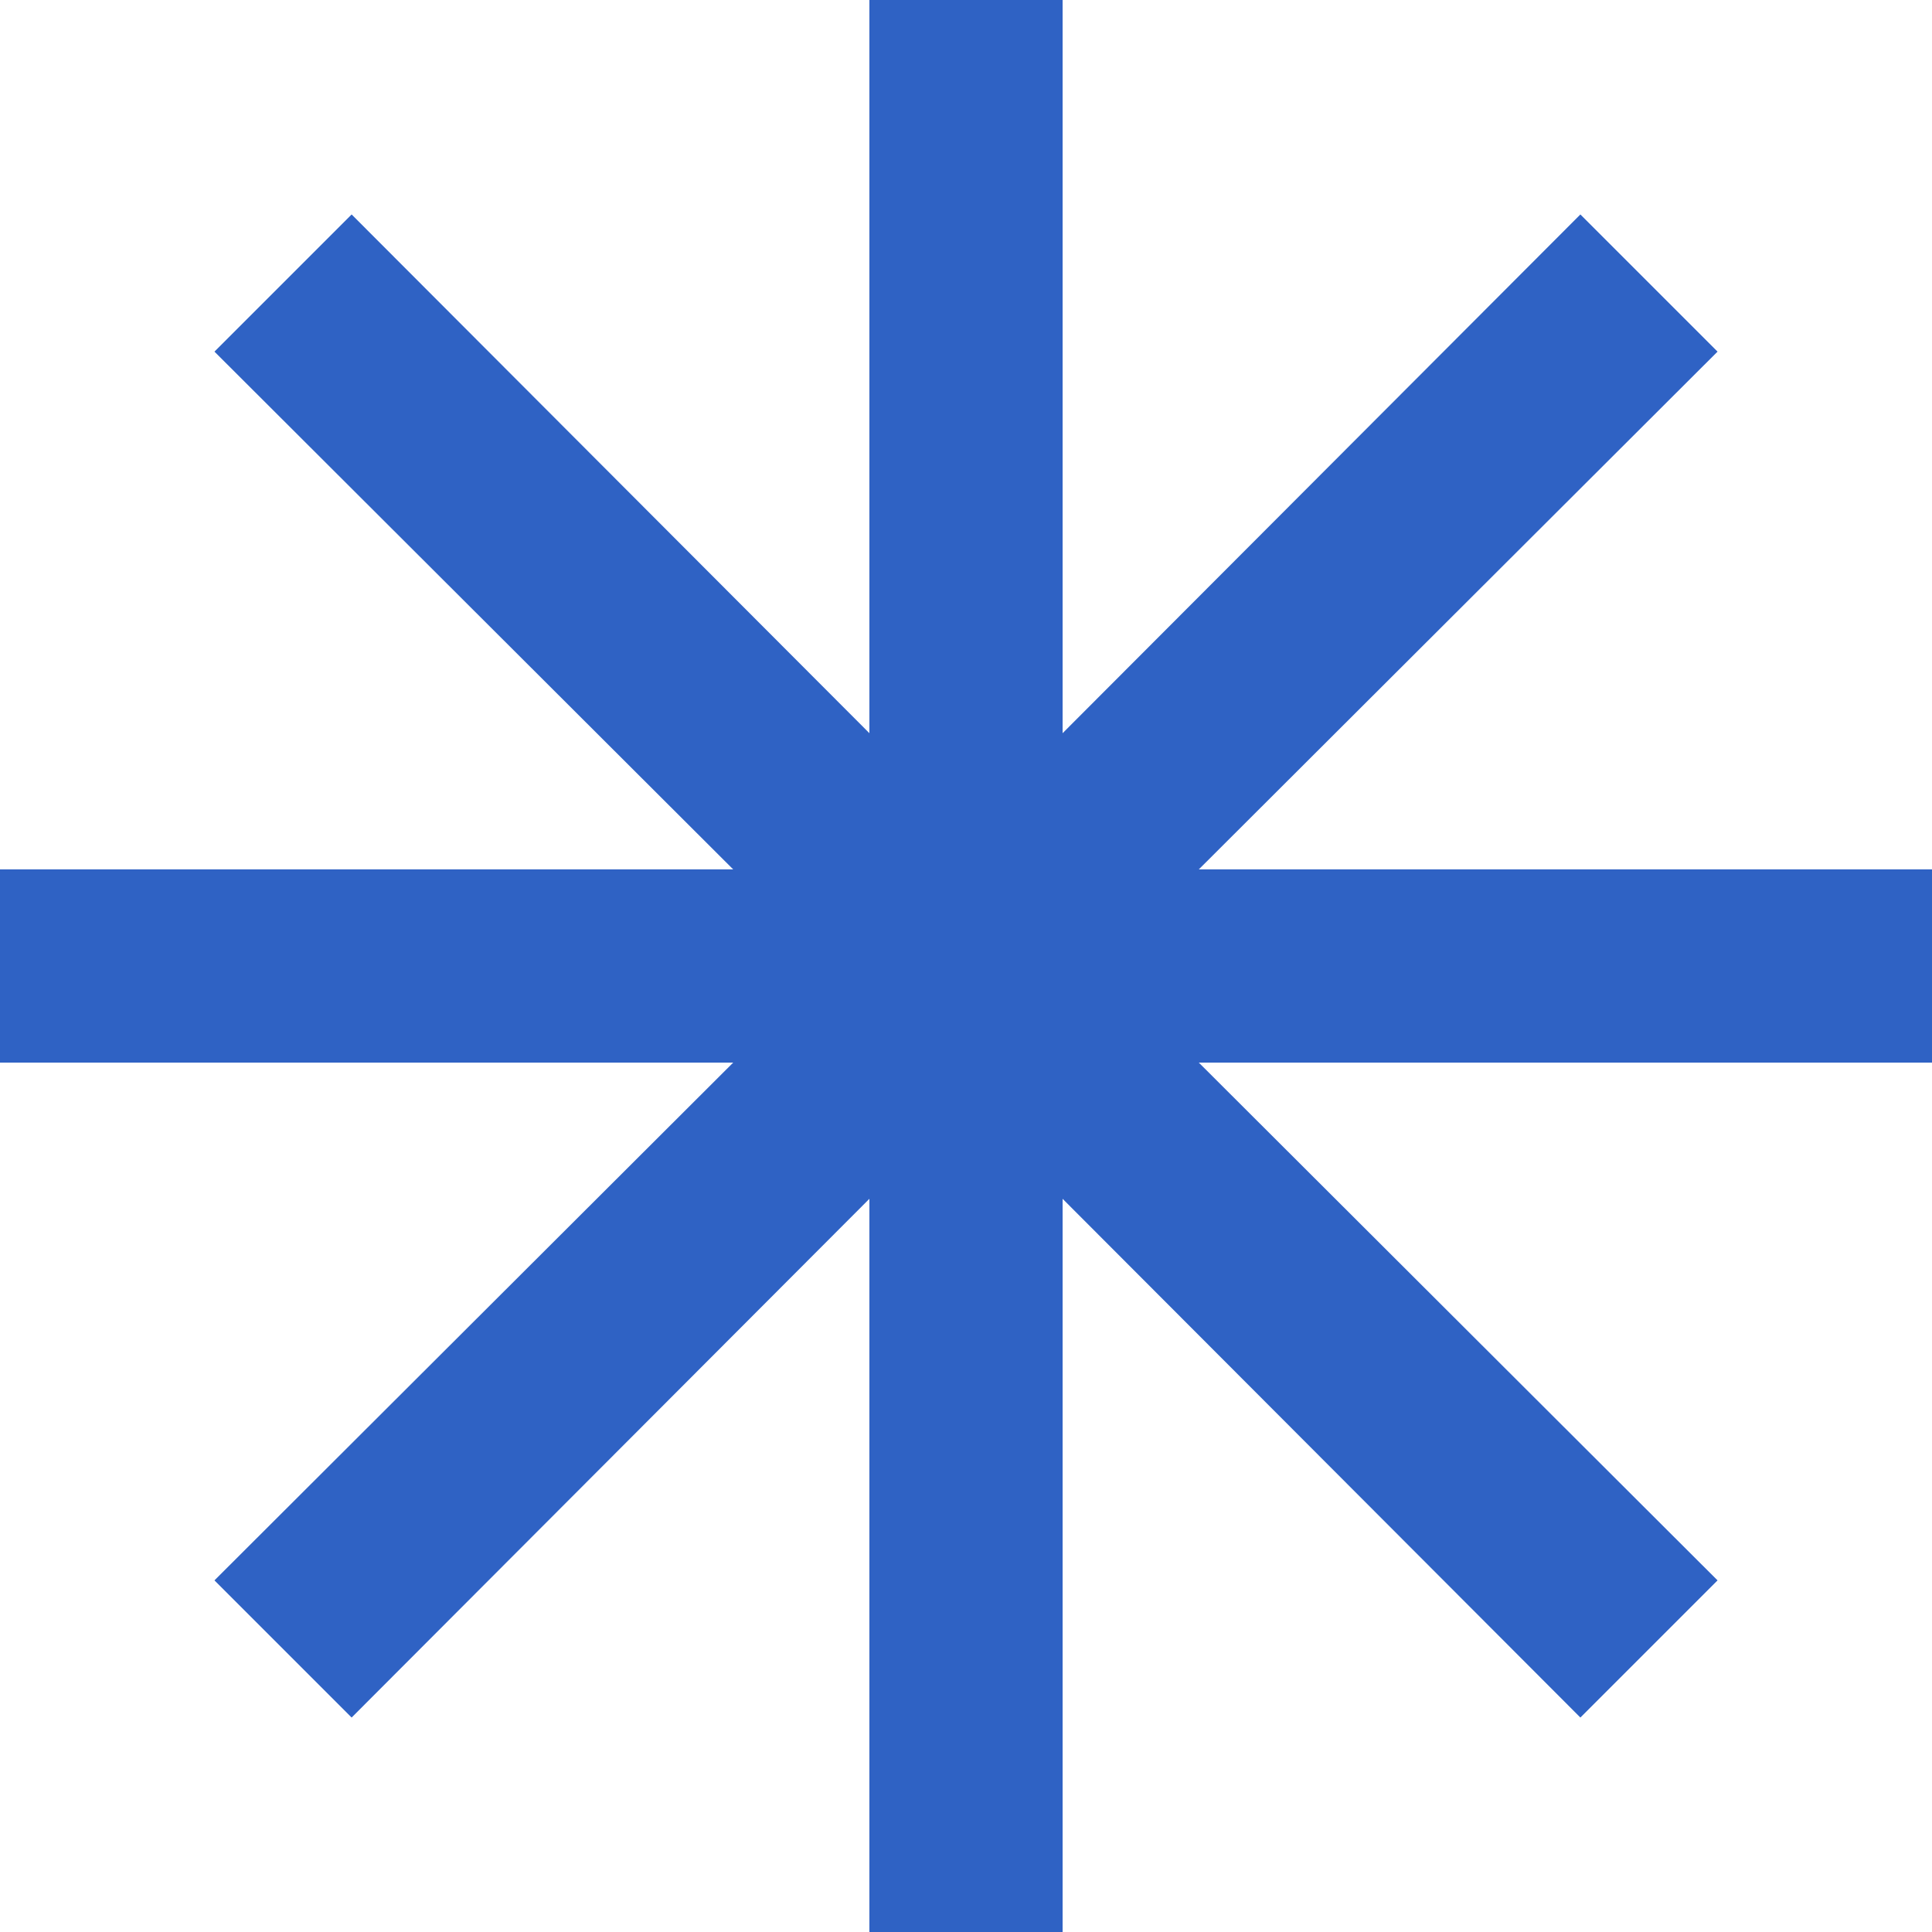 <svg width="20" height="20" viewBox="0 0 20 20" fill="none" xmlns="http://www.w3.org/2000/svg">
<g clip-path="url(#clip0_922_3092)">
<path d="M20 9H12.41L17.78 3.64L16.36 2.22L11 7.59V0H9V7.59L3.64 2.22L2.22 3.64L7.59 9H0V11H7.59L2.22 16.36L3.64 17.78L9 12.41V20H11V12.41L16.36 17.78L17.78 16.36L12.41 11H20V9Z" fill="#2F62C4"/>
</g>
<defs>
<clipPath id="clip0_922_3092">
<rect width="20" height="20" fill="white"/>
</clipPath>
</defs>
</svg>
